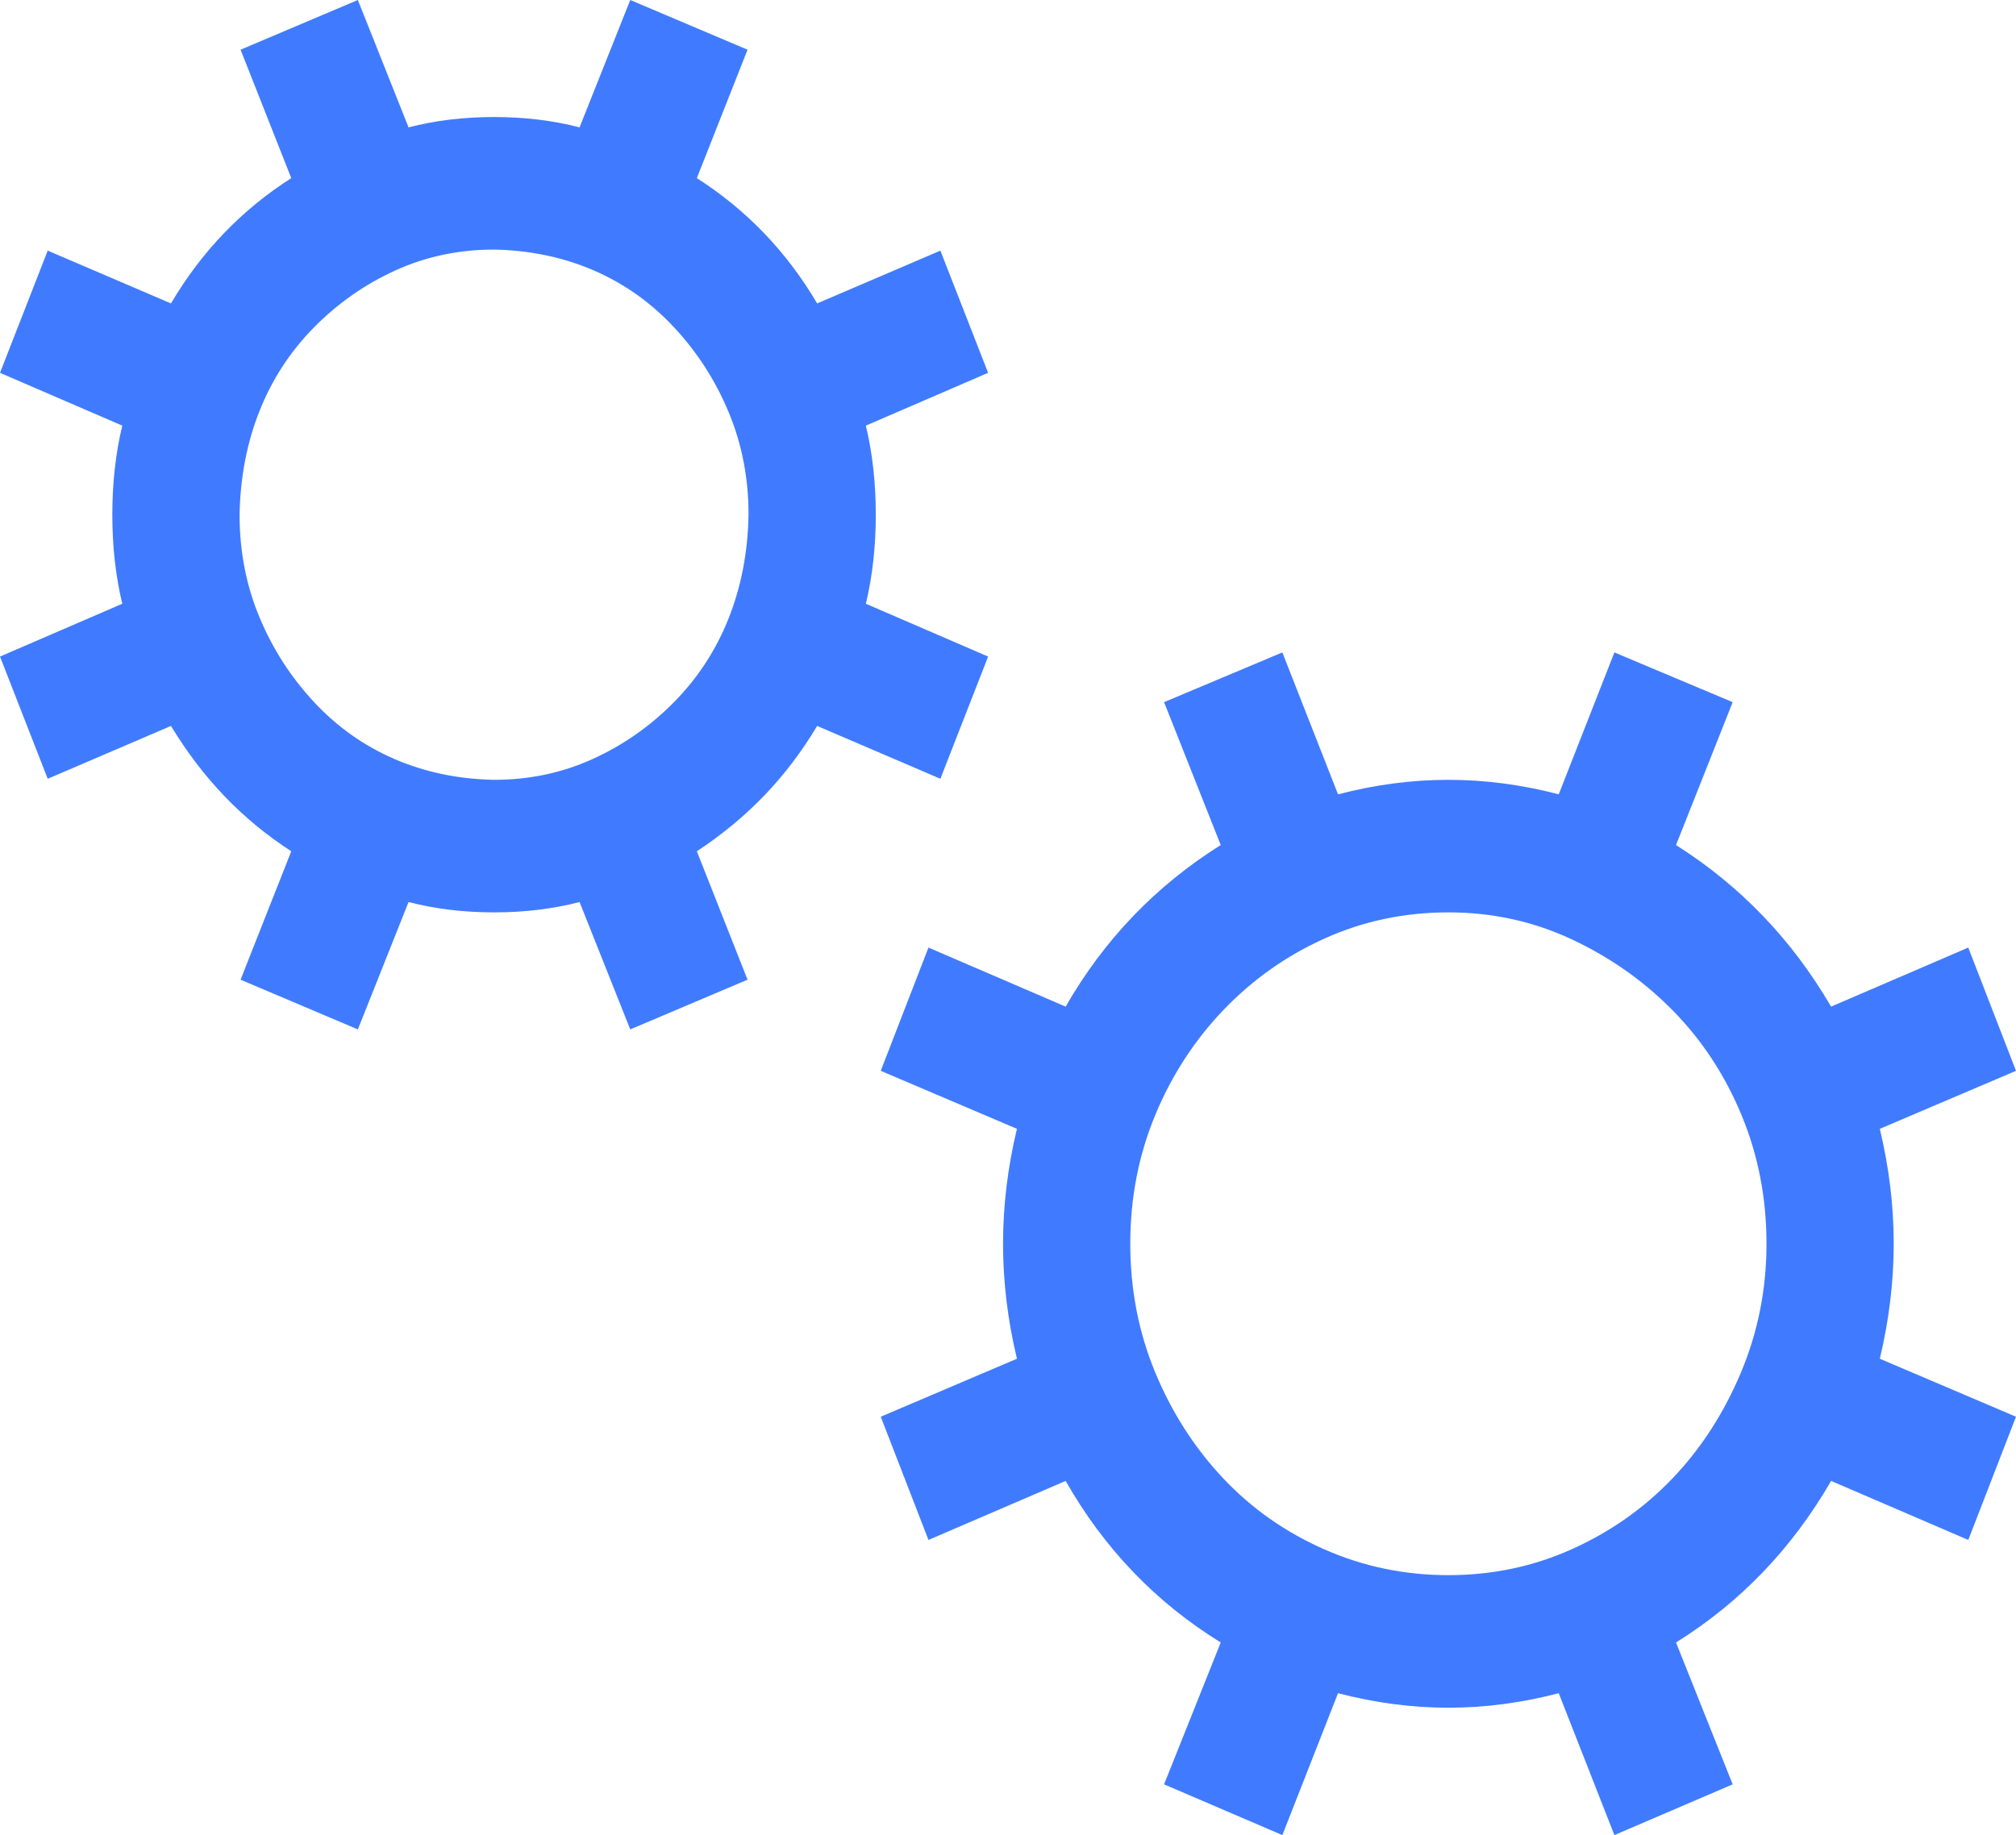 <svg width="67" height="61" viewBox="0 0 67 61" fill="none" xmlns="http://www.w3.org/2000/svg">
<path d="M27.157 24.131C26.65 24.981 26.067 25.749 25.406 26.438C24.745 27.126 23.996 27.746 23.159 28.297L24.844 32.566L20.946 34.218L19.261 29.984C18.38 30.213 17.433 30.328 16.42 30.328C15.406 30.328 14.459 30.213 13.578 29.984L11.893 34.218L7.995 32.566L9.68 28.297C8.865 27.769 8.127 27.161 7.466 26.472C6.806 25.784 6.211 25.004 5.682 24.131L1.586 25.887L0 21.825L4.064 20.069C3.843 19.151 3.733 18.165 3.733 17.109C3.733 16.053 3.843 15.066 4.064 14.148L0 12.393L1.586 8.331L5.682 10.086C6.696 8.365 8.028 6.977 9.68 5.921L7.995 1.652L11.893 0L13.578 4.234C14.459 4.005 15.406 3.89 16.42 3.89C17.433 3.89 18.38 4.005 19.261 4.234L20.946 0L24.844 1.652L23.159 5.921C24.811 6.977 26.144 8.365 27.157 10.086L31.253 8.331L32.839 12.393L28.776 14.148C28.996 15.066 29.106 16.053 29.106 17.109C29.106 18.165 28.996 19.151 28.776 20.069L32.839 21.825L31.253 25.887L27.157 24.131ZM16.42 25.922C17.587 25.922 18.677 25.692 19.69 25.233C20.703 24.774 21.607 24.143 22.399 23.34C23.192 22.537 23.798 21.607 24.216 20.551C24.635 19.496 24.855 18.348 24.877 17.109C24.877 15.893 24.657 14.757 24.216 13.701C23.776 12.645 23.17 11.704 22.399 10.878C21.628 10.052 20.736 9.421 19.723 8.985C18.71 8.549 17.609 8.319 16.42 8.296C15.252 8.296 14.162 8.526 13.149 8.985C12.136 9.444 11.233 10.075 10.44 10.878C9.647 11.681 9.041 12.611 8.623 13.666C8.204 14.722 7.984 15.87 7.962 17.109C7.962 18.325 8.182 19.461 8.623 20.517C9.063 21.573 9.669 22.514 10.44 23.34C11.211 24.166 12.103 24.797 13.116 25.233C14.129 25.669 15.23 25.899 16.42 25.922ZM62.936 41.344C62.936 42.606 62.782 43.88 62.474 45.165L67 47.093L65.414 51.189L60.855 49.227C59.556 51.476 57.838 53.266 55.701 54.597L57.584 59.313L53.653 61L51.803 56.284C50.569 56.605 49.347 56.766 48.136 56.766C46.924 56.766 45.702 56.605 44.468 56.284L42.618 61L38.687 59.313L40.57 54.597C38.412 53.266 36.694 51.476 35.416 49.227L30.857 51.189L29.271 47.093L33.797 45.165C33.489 43.88 33.335 42.606 33.335 41.344C33.335 40.081 33.489 38.808 33.797 37.523L29.271 35.595L30.857 31.498L35.416 33.461C36.694 31.234 38.412 29.444 40.57 28.09L38.687 23.34L42.618 21.687L44.468 26.404C45.702 26.082 46.924 25.922 48.136 25.922C49.347 25.922 50.569 26.082 51.803 26.404L53.653 21.687L57.584 23.34L55.701 28.09C57.838 29.444 59.556 31.234 60.855 33.461L65.414 31.498L67 35.595L62.474 37.523C62.782 38.808 62.936 40.081 62.936 41.344ZM48.136 52.359C49.589 52.359 50.955 52.073 52.232 51.499C53.51 50.925 54.622 50.145 55.569 49.158C56.516 48.171 57.276 47.001 57.849 45.647C58.421 44.293 58.708 42.858 58.708 41.344C58.708 39.829 58.432 38.406 57.882 37.075C57.331 35.744 56.571 34.585 55.602 33.598C54.633 32.611 53.51 31.82 52.232 31.223C50.955 30.626 49.589 30.328 48.136 30.328C46.682 30.328 45.316 30.615 44.039 31.189C42.761 31.762 41.638 32.554 40.669 33.564C39.7 34.574 38.94 35.744 38.389 37.075C37.839 38.406 37.564 39.829 37.564 41.344C37.564 42.858 37.839 44.281 38.389 45.612C38.94 46.943 39.689 48.114 40.636 49.124C41.583 50.133 42.706 50.925 44.006 51.499C45.305 52.073 46.682 52.359 48.136 52.359Z" fill="#407BFF"/>
</svg>
